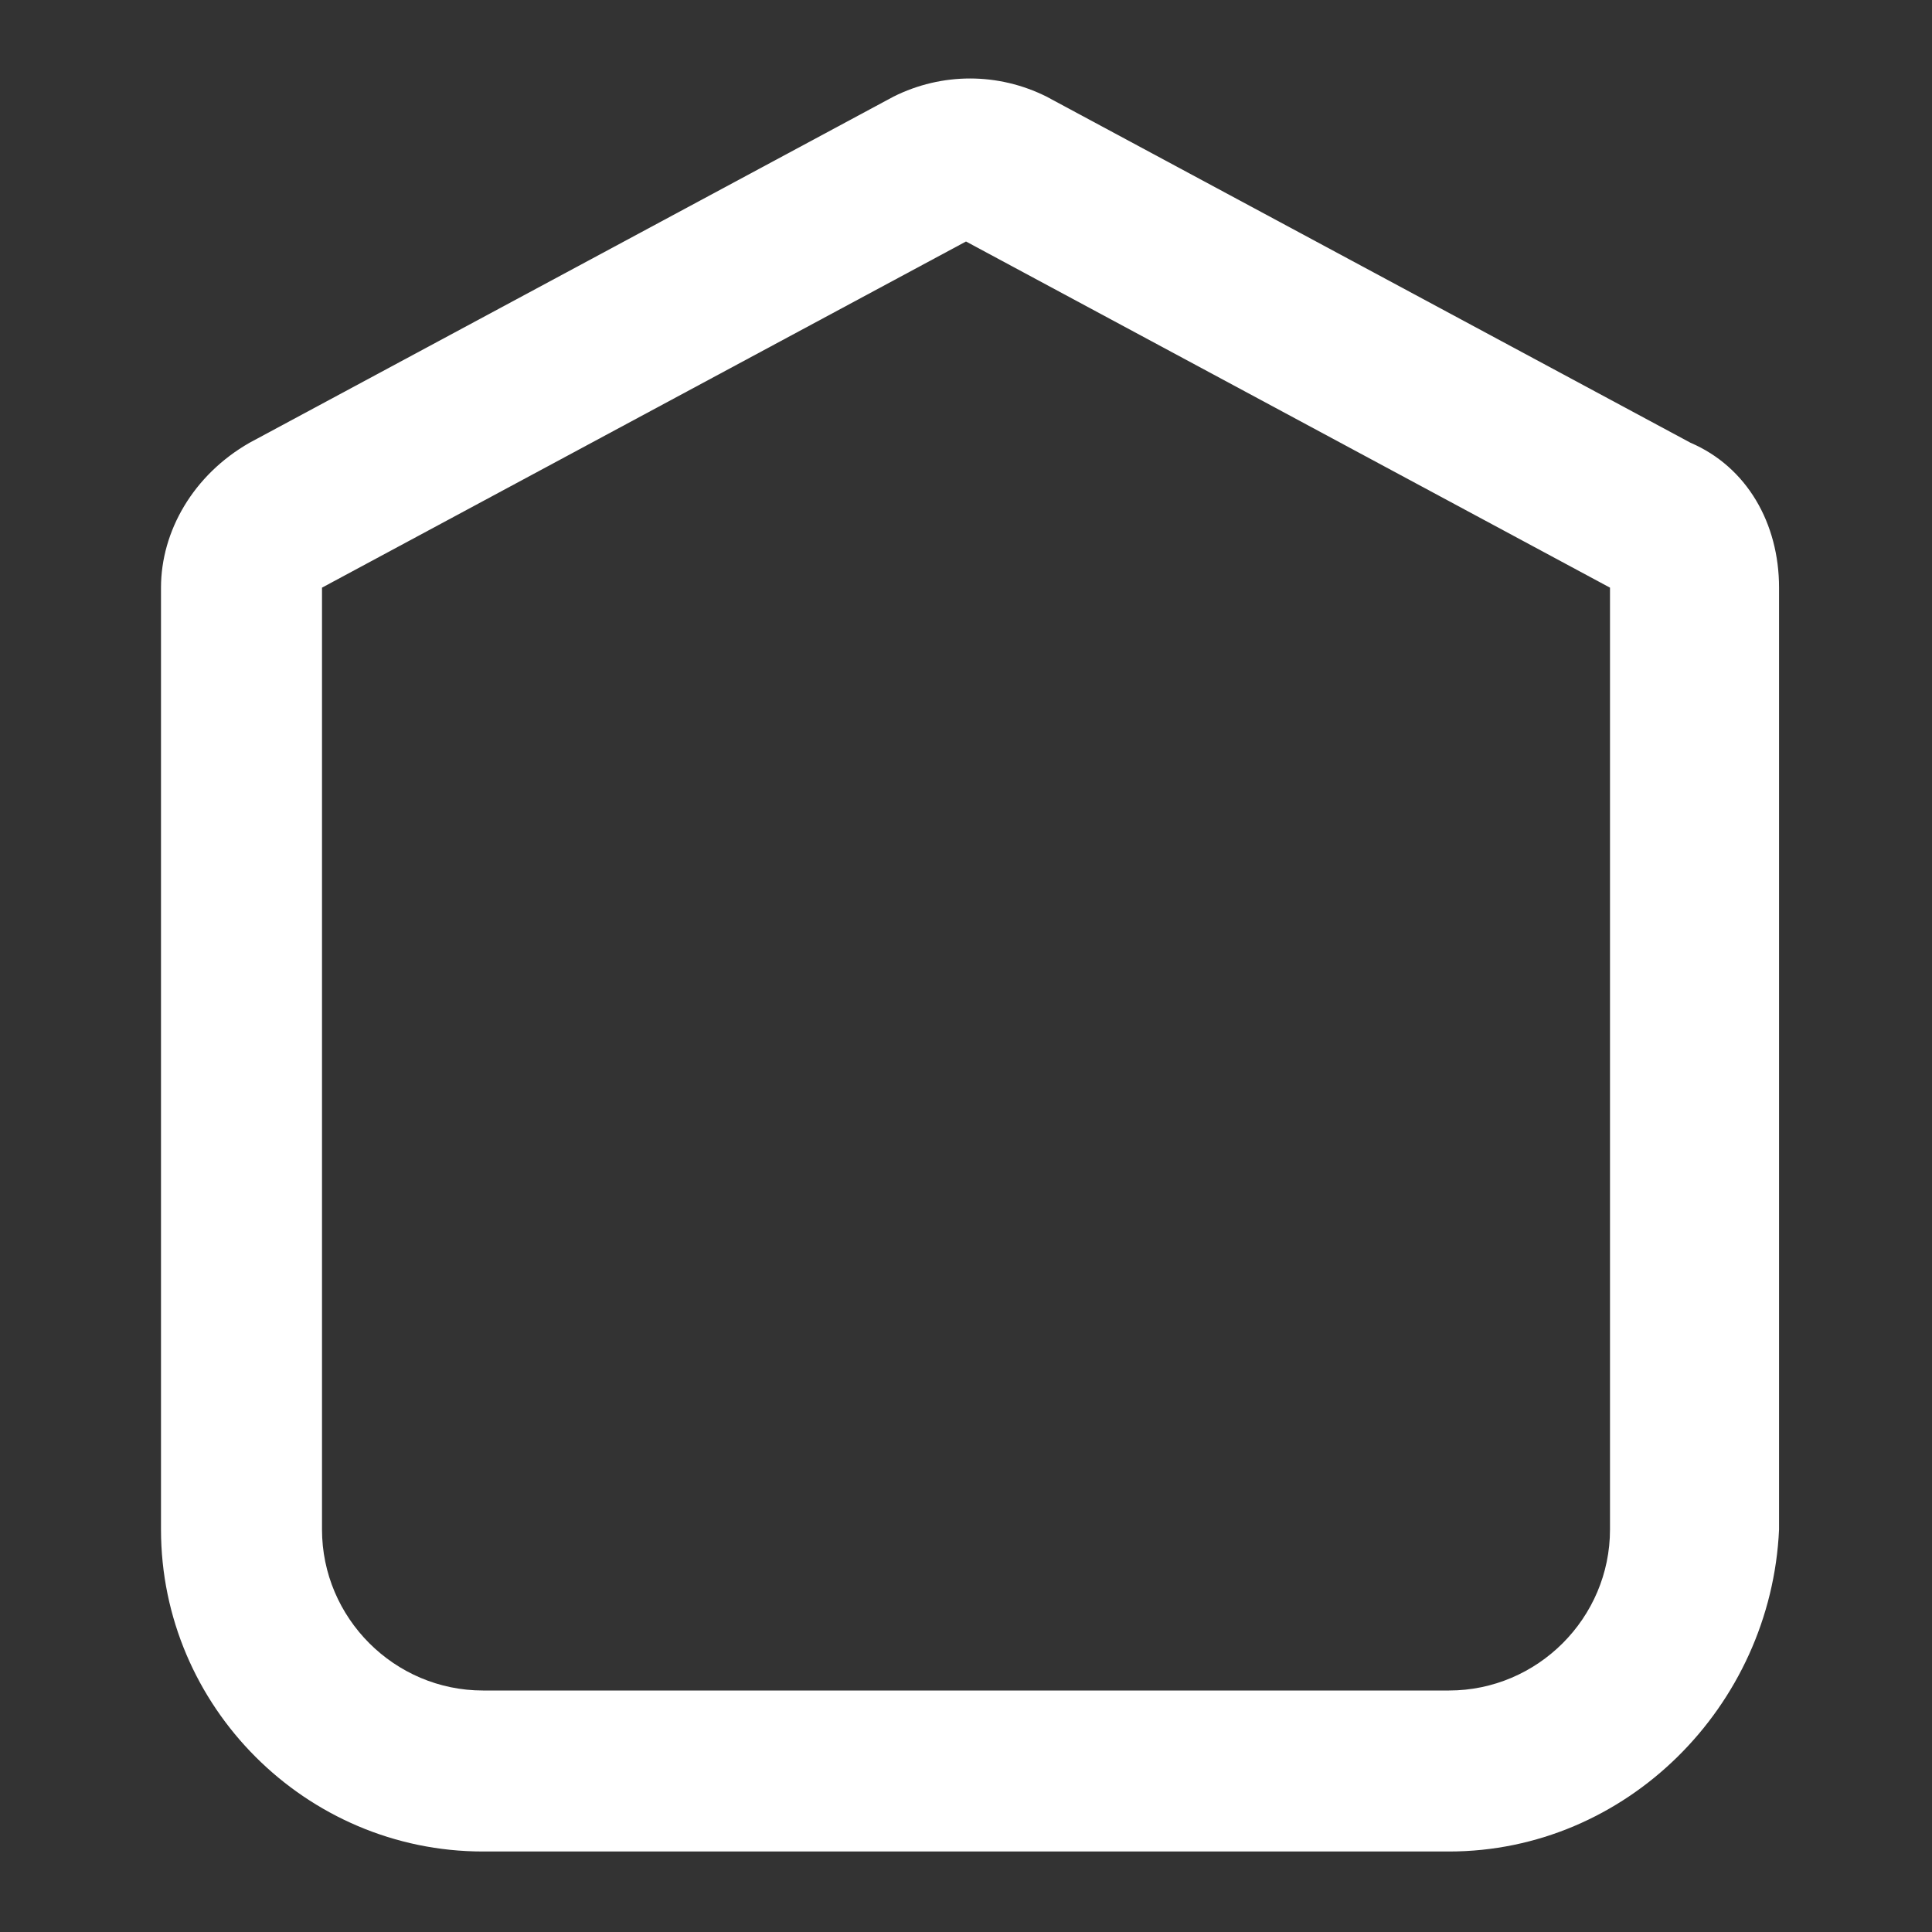 <svg width="24" height="24" viewBox="0 0 24 24" fill="none" xmlns="http://www.w3.org/2000/svg">
<rect x="0" y="0" width="24" height="24" fill="#333333" stroke="none"/>
<path d="M18 23H6C3.8 23 2 21.2 2 19V7.3C2 6.6 2.4 5.9 3.1 5.5L11.1 1.2C11.7 0.9 12.4 0.9 13 1.2L21 5.5C21.7 5.8 22.1 6.5 22.1 7.3V19C22 21.2 20.2 23 18 23ZM12 3L4 7.3V19C4 20.1 4.9 21 6 21H18C19.1 21 20 20.1 20 19V7.3L12 3Z" fill="white"/>
</svg>

